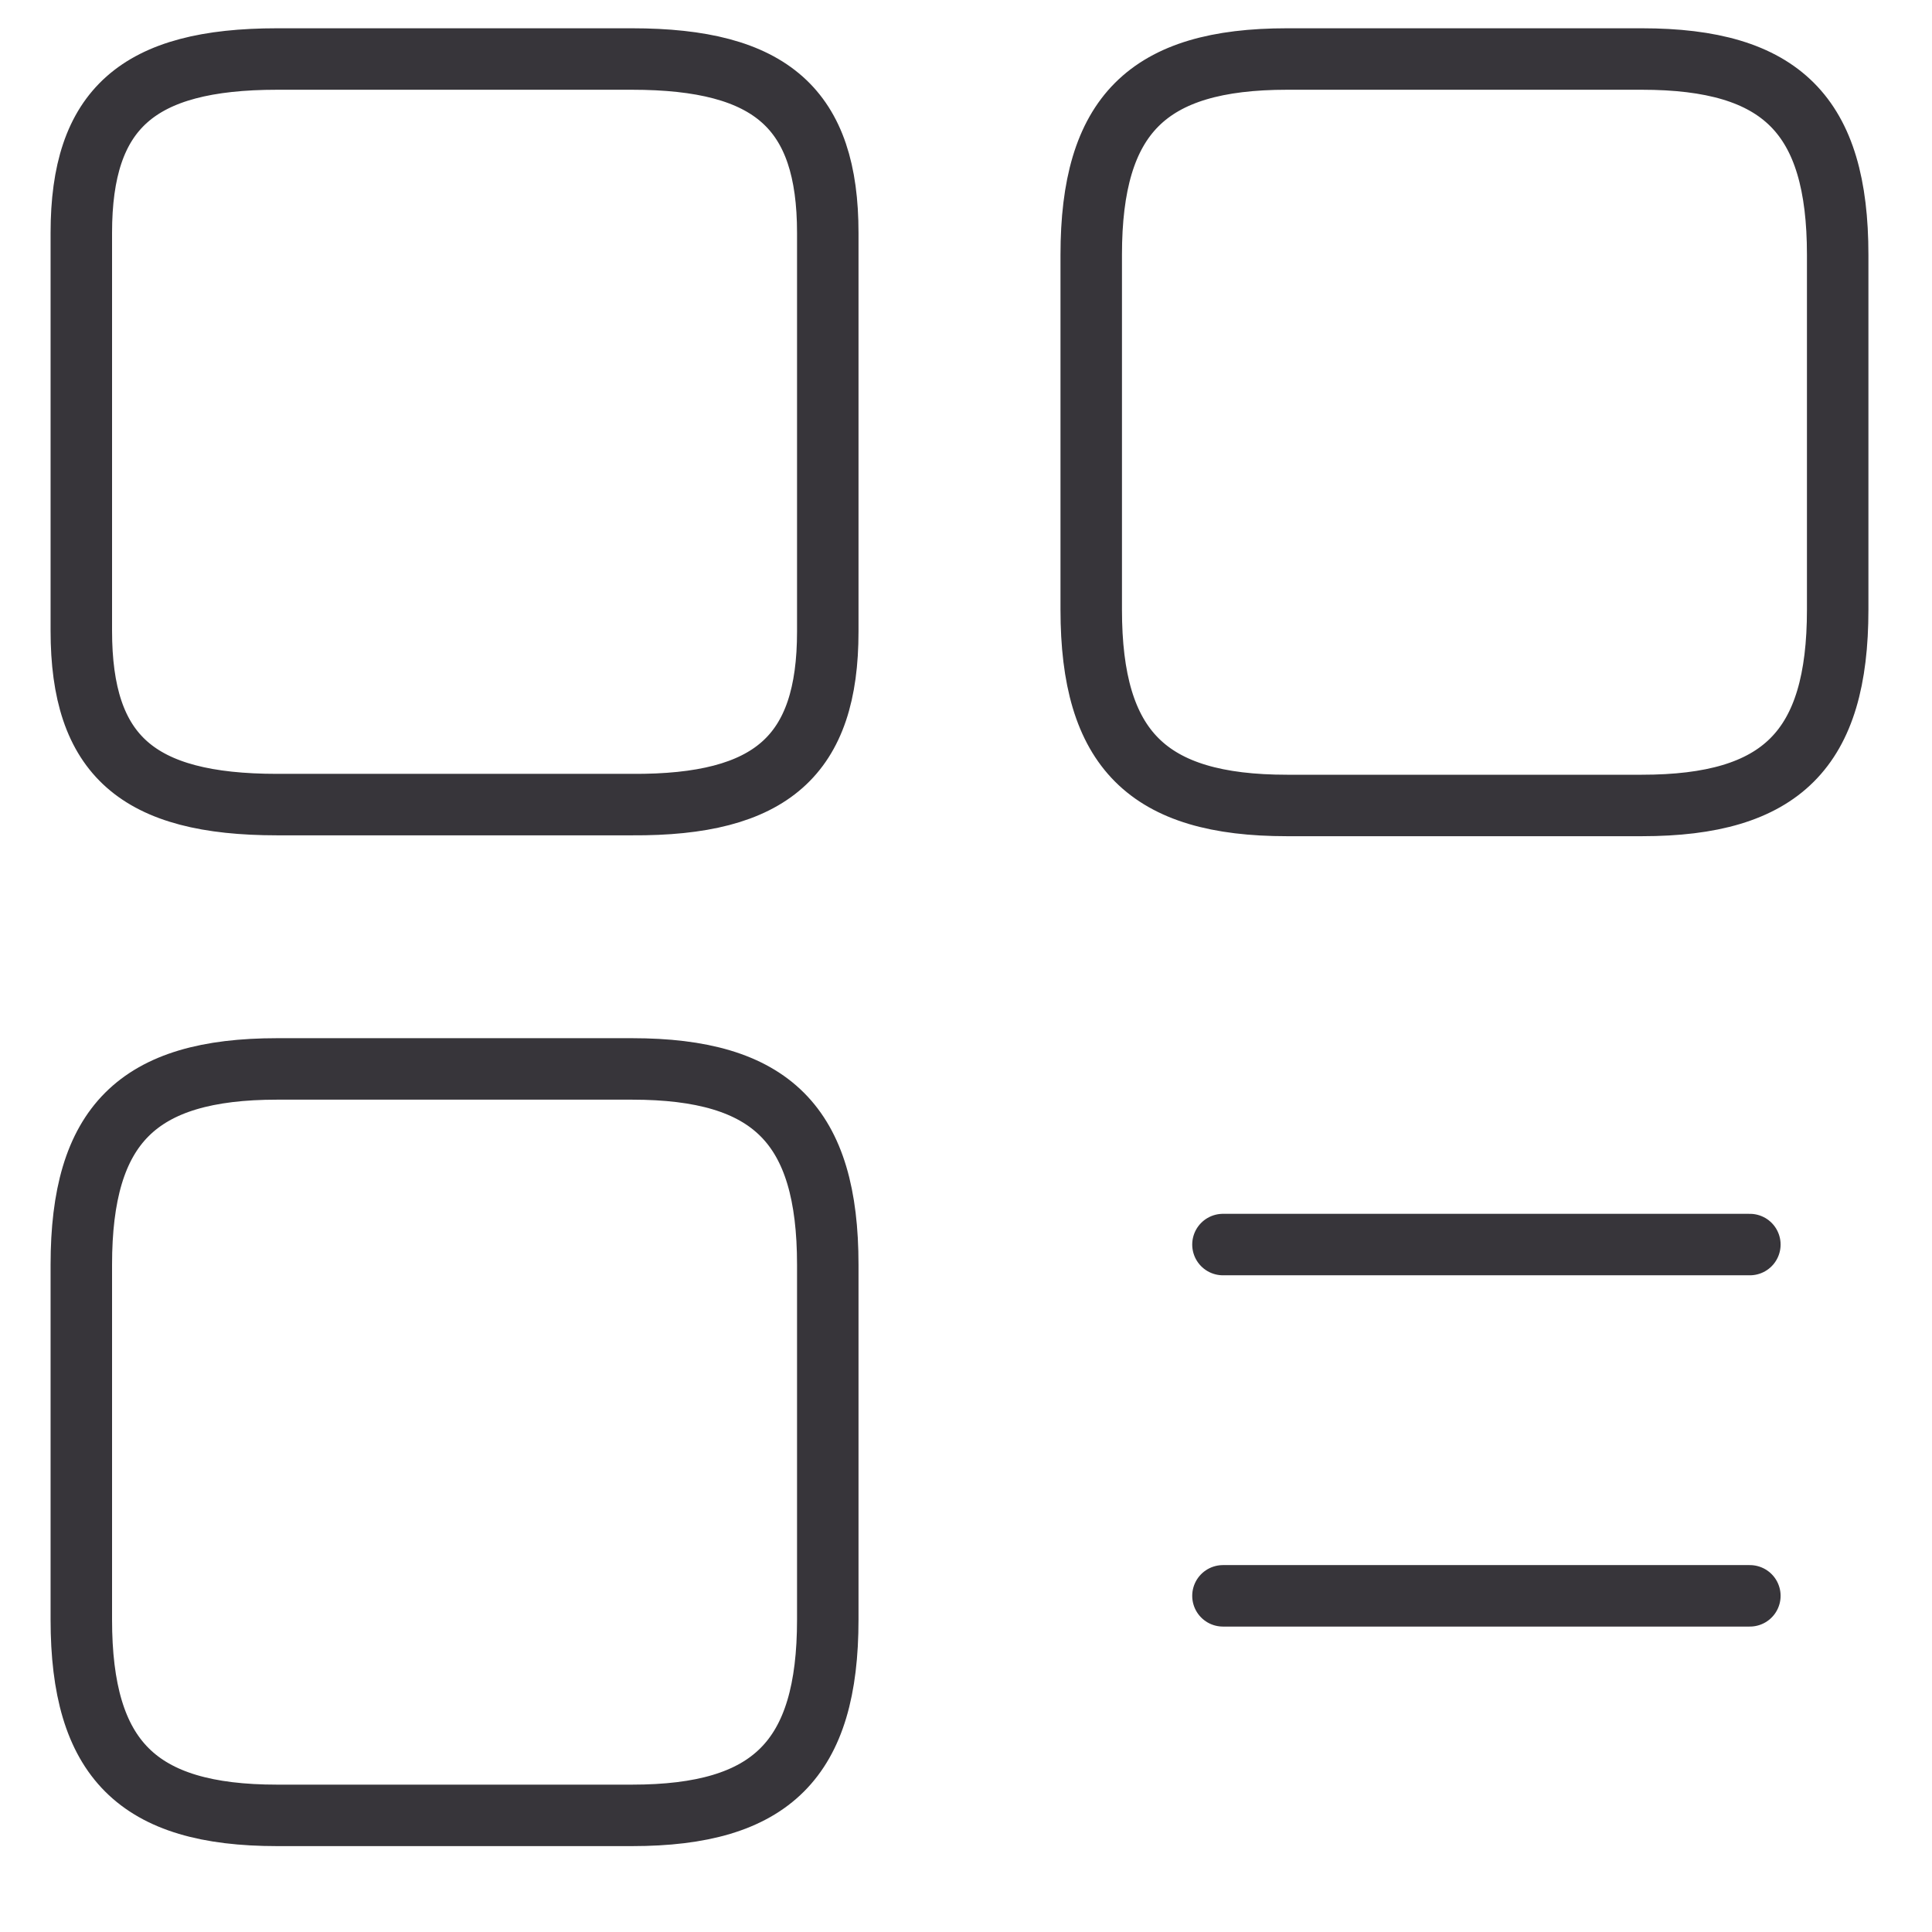 <svg width="22" height="22" viewBox="0 0 22 22" fill="none" xmlns="http://www.w3.org/2000/svg">
<path d="M20.926 6.942V2.902C20.926 1.312 20.286 0.672 18.696 0.672H14.656C13.066 0.672 12.426 1.312 12.426 2.902V6.942C12.426 8.532 13.066 9.172 14.656 9.172H18.696C20.286 9.172 20.926 8.532 20.926 6.942ZM9.426 7.192V2.652C9.426 1.242 8.786 0.672 7.196 0.672H3.156C1.566 0.672 0.926 1.242 0.926 2.652V7.182C0.926 8.602 1.566 9.162 3.156 9.162H7.196C8.786 9.172 9.426 8.602 9.426 7.192ZM9.426 18.442V14.402C9.426 12.812 8.786 12.172 7.196 12.172H3.156C1.566 12.172 0.926 12.812 0.926 14.402V18.442C0.926 20.032 1.566 20.672 3.156 20.672H7.196C8.786 20.672 9.426 20.032 9.426 18.442Z" stroke="#37353A" stroke-width="0.7" stroke-linecap="round" stroke-linejoin="round"/>
<path d="M13.926 14.172H19.926M13.926 18.172H19.926" stroke="#37353A" stroke-width="0.7" stroke-linecap="round"/>
</svg>
